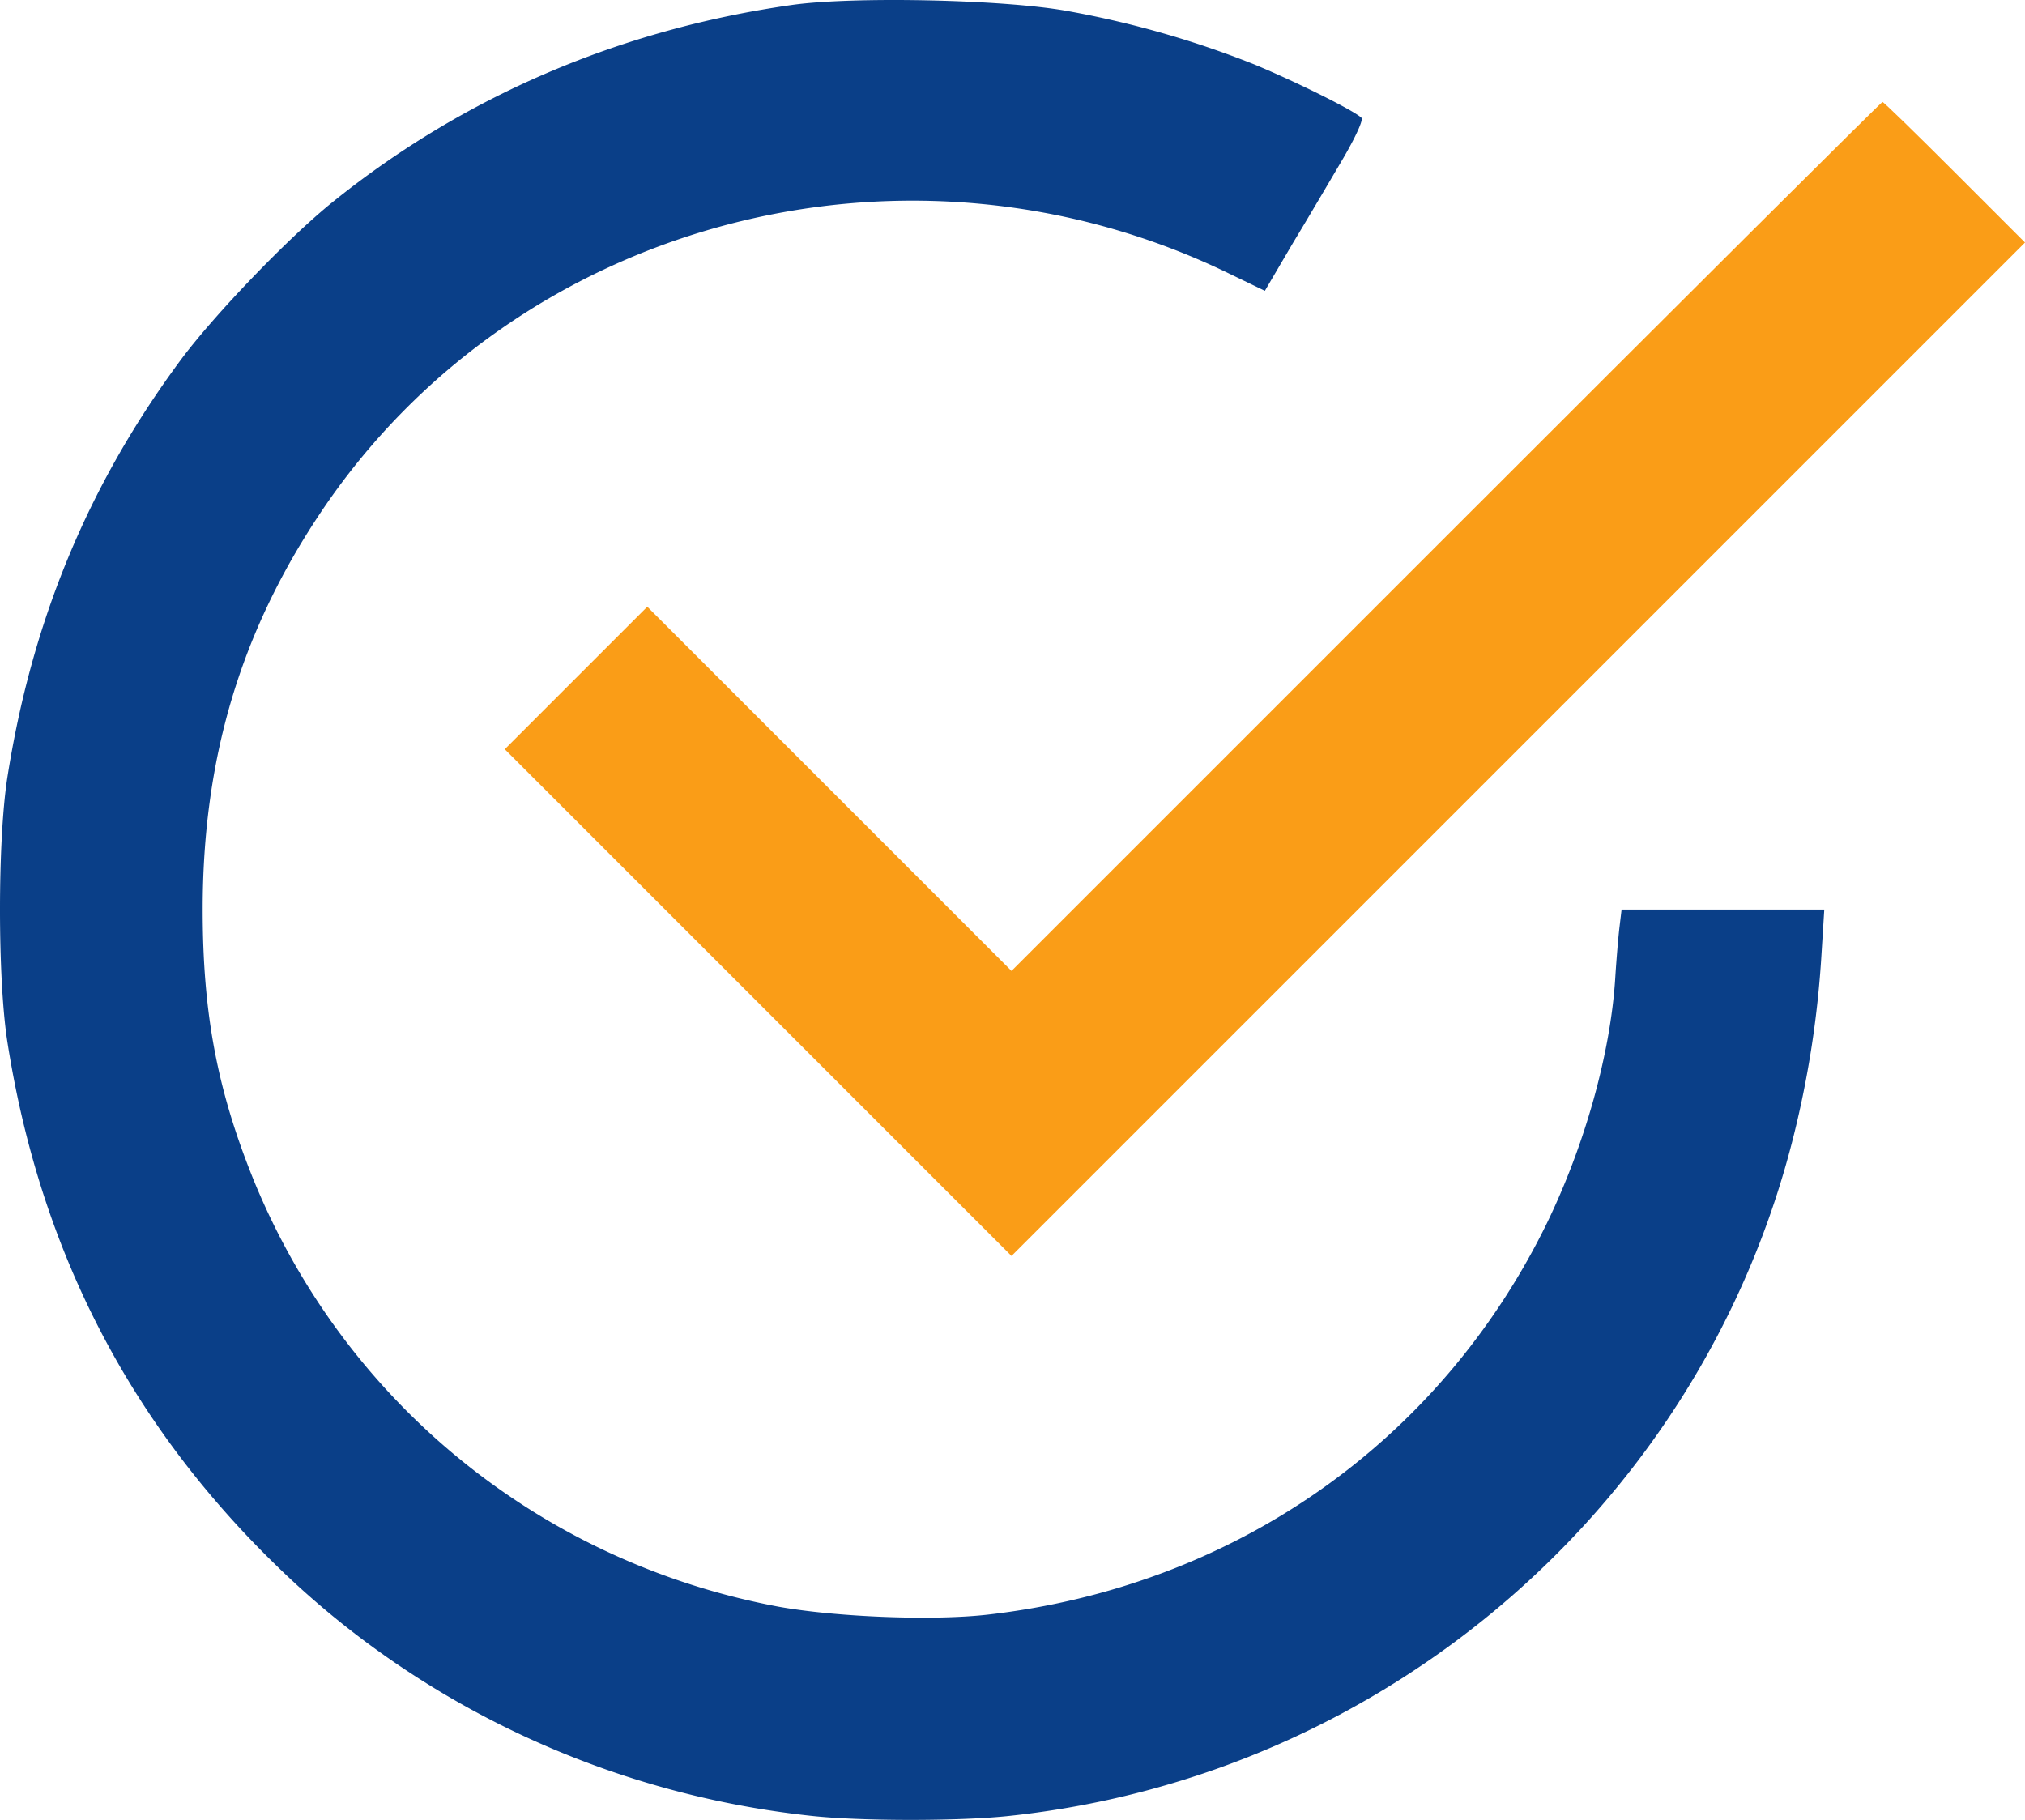 <svg xmlns="http://www.w3.org/2000/svg" width="665.984" height="598.55" viewBox="0 0 665.984 598.55">
  <g id="check-mark" transform="translate(-0.5 485.758)">
    <path id="Path_1" data-name="Path 1" d="M260.9-484.12c-56.638,8.073-107.938,30.077-151.035,64.841C95.157-407.431,70.939-382.172,60-367.459,29.4-326.185,10.916-281.4,2.844-229.575c-3.125,20.832-3.125,65.1,0,85.933C13.39-75.545,42.555-18.387,91.251,29.007c47.133,46.092,109.37,75.257,175.773,82.418,16.275,1.823,49.607,1.823,65.882,0C457.249,98.014,560.5,8.175,590.446-112.393a326.622,326.622,0,0,0,9.114-59.633l.911-14.583H533.808l-.651,5.468c-.391,3.125-1.042,10.807-1.432,17.057C530.162-139.214,521.7-109.007,509.07-83.1,473.785-11.226,406.21,36.038,325.354,45.282c-18.228,2.083-49.867.781-68.747-2.6C178.486,28.1,113.906-24.376,83.96-97.55c-11.979-29.556-16.8-54.815-16.8-89.058,0-49.216,12.239-90.751,38.54-130.2,64.45-96.74,193.35-130.593,299.465-78.772l11.328,5.468,9.244-15.754c5.208-8.593,12.63-21.223,16.536-27.863,4.166-7.161,6.64-12.63,5.989-13.281-2.6-2.474-21.483-11.848-35.285-17.577a319.329,319.329,0,0,0-61.586-17.577C330.432-485.943,281.216-486.984,260.9-484.12Z" fill="#0a3f88"/>
    <path id="Path_2" data-name="Path 2" d="M437.621-317.168,294.659-174.206,234.766-234.1l-59.893-59.893-23.436,23.436L128-247.119l83.329,83.329,83.329,83.329L461.318-247.119,627.976-413.778l-23.046-23.046C592.171-449.584,581.494-460,581.1-460S516.133-395.68,437.621-317.168Z" transform="translate(38.508 7.78)" fill="#fa9d17"/>
  </g>
</svg>
